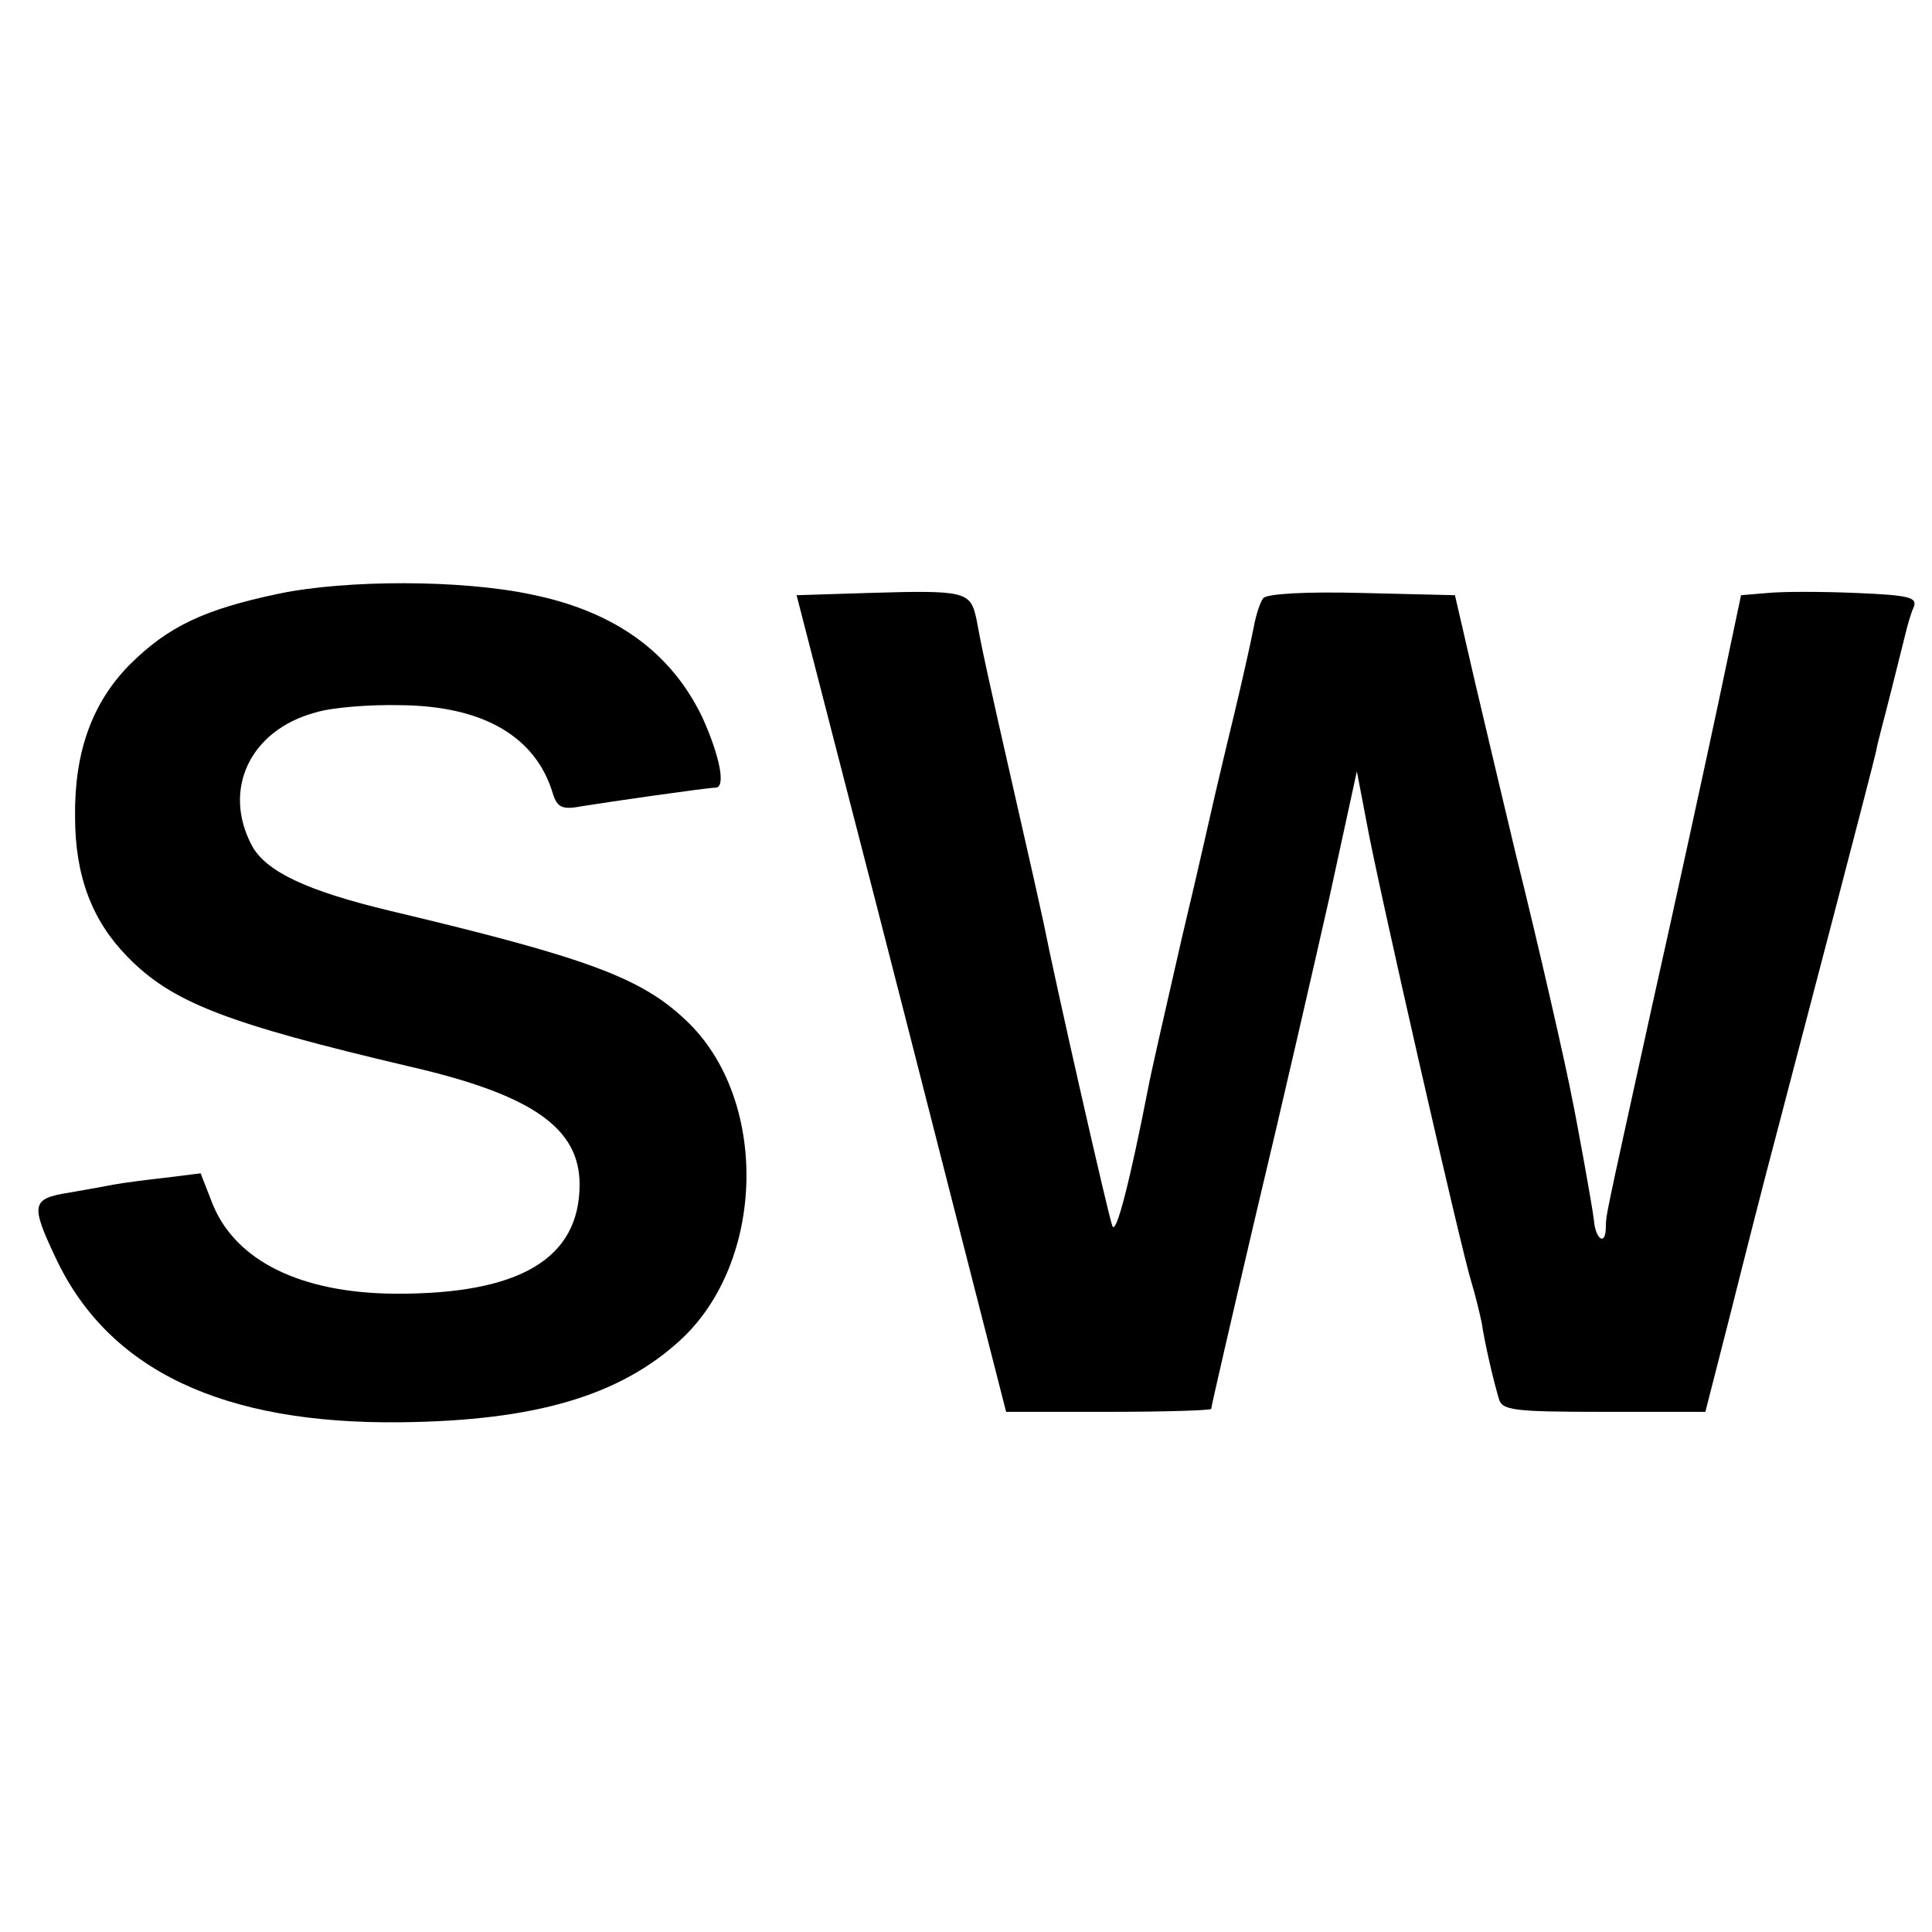 <?xml version="1.0" standalone="no"?>
<!DOCTYPE svg PUBLIC "-//W3C//DTD SVG 20010904//EN"
 "http://www.w3.org/TR/2001/REC-SVG-20010904/DTD/svg10.dtd">
<svg version="1.0" xmlns="http://www.w3.org/2000/svg"
 width="260pt" height="260pt" viewBox="0 0 260 260"
 preserveAspectRatio="xMidYMid meet">
<g transform="translate(0,260) scale(0.1,-0.1)"
fill="#000000" stroke="none">
<path d="M375 1801 c-100 -21 -149 -44 -201 -96 -50 -51 -74 -117 -73 -204 0
-80 23 -140 70 -188 60 -62 133 -90 379 -148 166 -38 230 -83 230 -159 0 -100
-81 -148 -249 -147 -126 1 -214 44 -245 121 l-16 41 -48 -6 c-27 -3 -57 -7
-68 -9 -10 -2 -38 -7 -61 -11 -51 -8 -52 -16 -18 -88 71 -151 225 -224 465
-221 181 2 294 36 375 110 116 106 120 326 8 431 -60 57 -132 84 -397 147
-113 27 -168 53 -187 88 -40 75 -3 155 85 179 22 7 74 11 115 10 111 -1 182
-42 205 -119 6 -19 13 -22 39 -17 37 6 169 25 180 25 14 0 6 42 -18 95 -42 87
-117 142 -230 165 -94 20 -249 20 -340 1z"/>
<path d="M1168 1802 l-96 -3 74 -287 c41 -158 104 -405 141 -550 l67 -262 138
0 c76 0 138 2 138 4 0 3 27 120 60 261 34 142 78 334 99 427 l37 170 13 -68
c14 -79 127 -574 141 -619 5 -16 11 -41 14 -55 4 -27 15 -75 23 -102 4 -16 19
-18 141 -18 l137 0 34 133 c18 72 46 182 62 242 33 126 129 492 134 515 1 8
11 44 20 80 9 36 18 72 20 80 2 8 6 23 10 32 6 14 -4 17 -77 20 -46 2 -99 2
-119 0 l-36 -3 -32 -152 c-18 -84 -57 -264 -88 -402 -67 -305 -61 -276 -62
-299 -1 -23 -14 -13 -16 12 -1 9 -7 44 -13 77 -6 33 -13 71 -16 85 -8 43 -46
210 -76 330 -15 63 -40 168 -55 232 l-27 117 -125 3 c-75 2 -128 -1 -133 -7
-4 -5 -10 -23 -13 -40 -3 -16 -15 -70 -27 -120 -12 -49 -23 -97 -25 -105 -2
-8 -21 -94 -44 -190 -22 -96 -43 -188 -46 -205 -24 -123 -43 -198 -48 -185 -5
12 -76 324 -93 410 -3 14 -19 86 -36 160 -41 180 -47 209 -54 247 -8 37 -14
39 -146 35z"/>
</g>
</svg>
